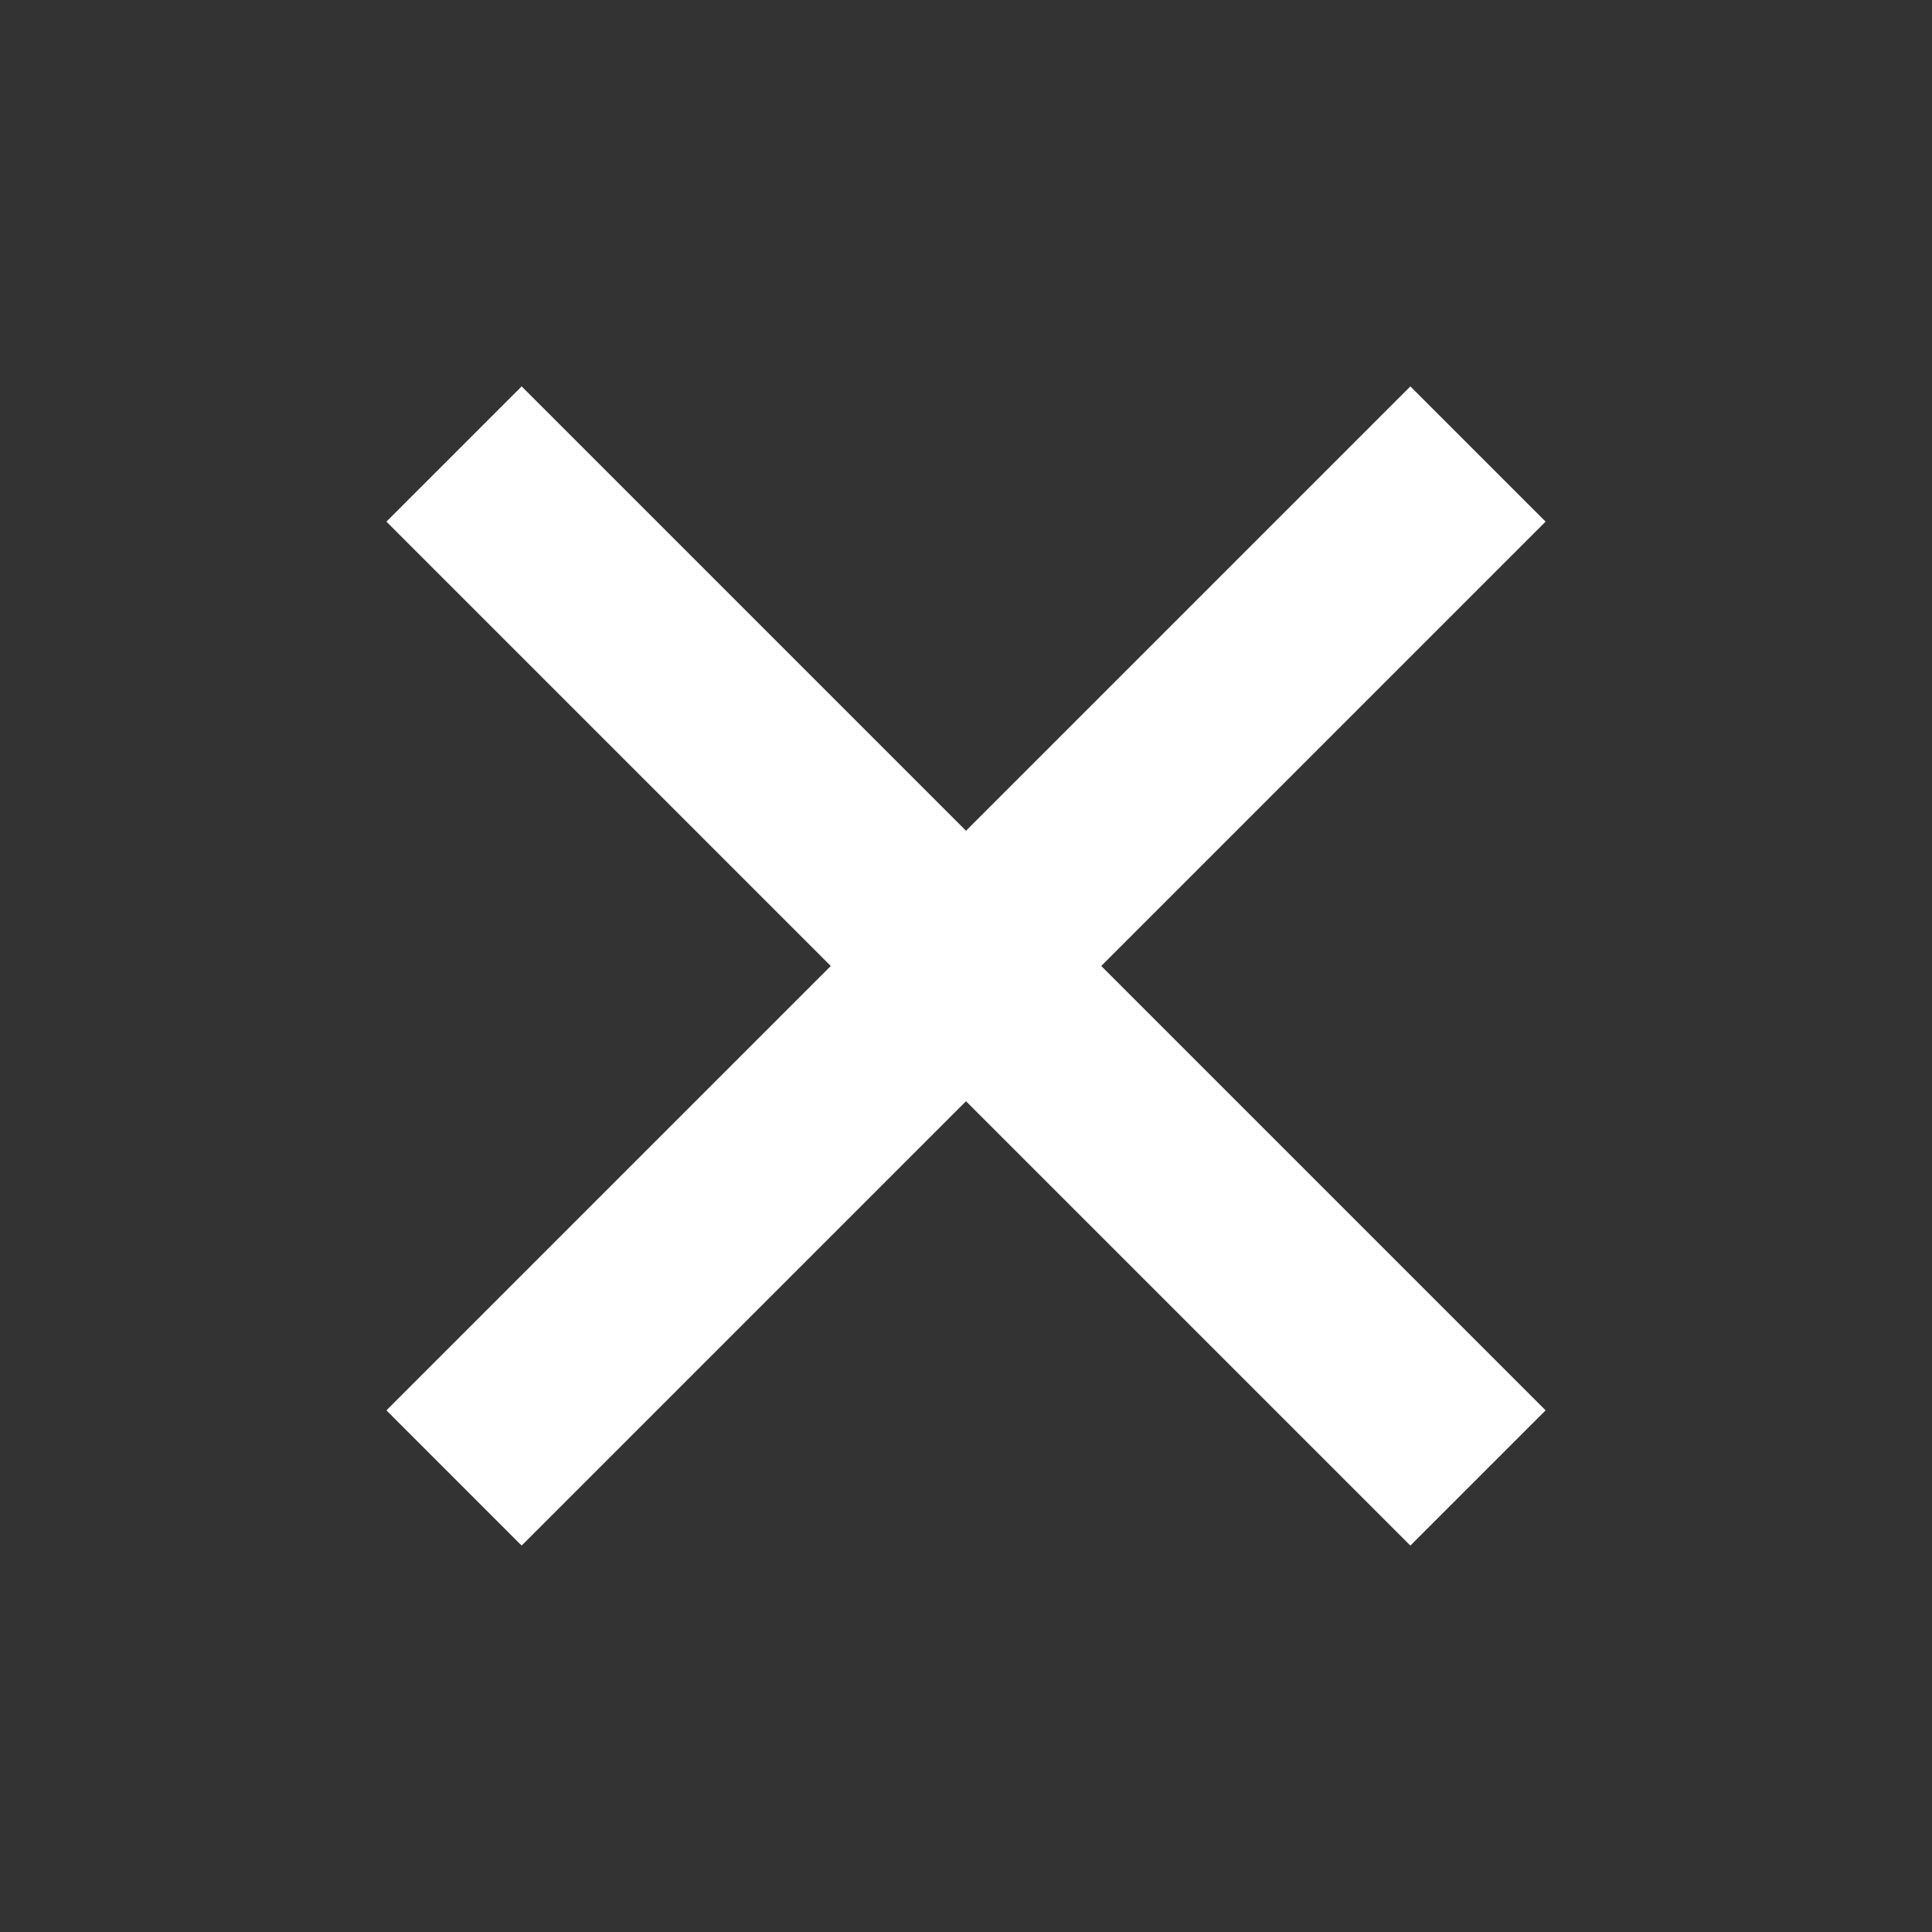 <svg width="20" height="20" viewBox="0 0 20 20" fill="none" xmlns="http://www.w3.org/2000/svg">
<rect x="0" y="0" width="20" height="20" fill="#333333" stroke="none"/>
<path d="M16 5.4L14.6 4L10 8.6L5.4 4L4 5.4L8.6 10L4 14.6L5.4 16L10 11.4L14.6 16L16 14.6L11.4 10L16 5.4Z" fill="white"/>
</svg>
